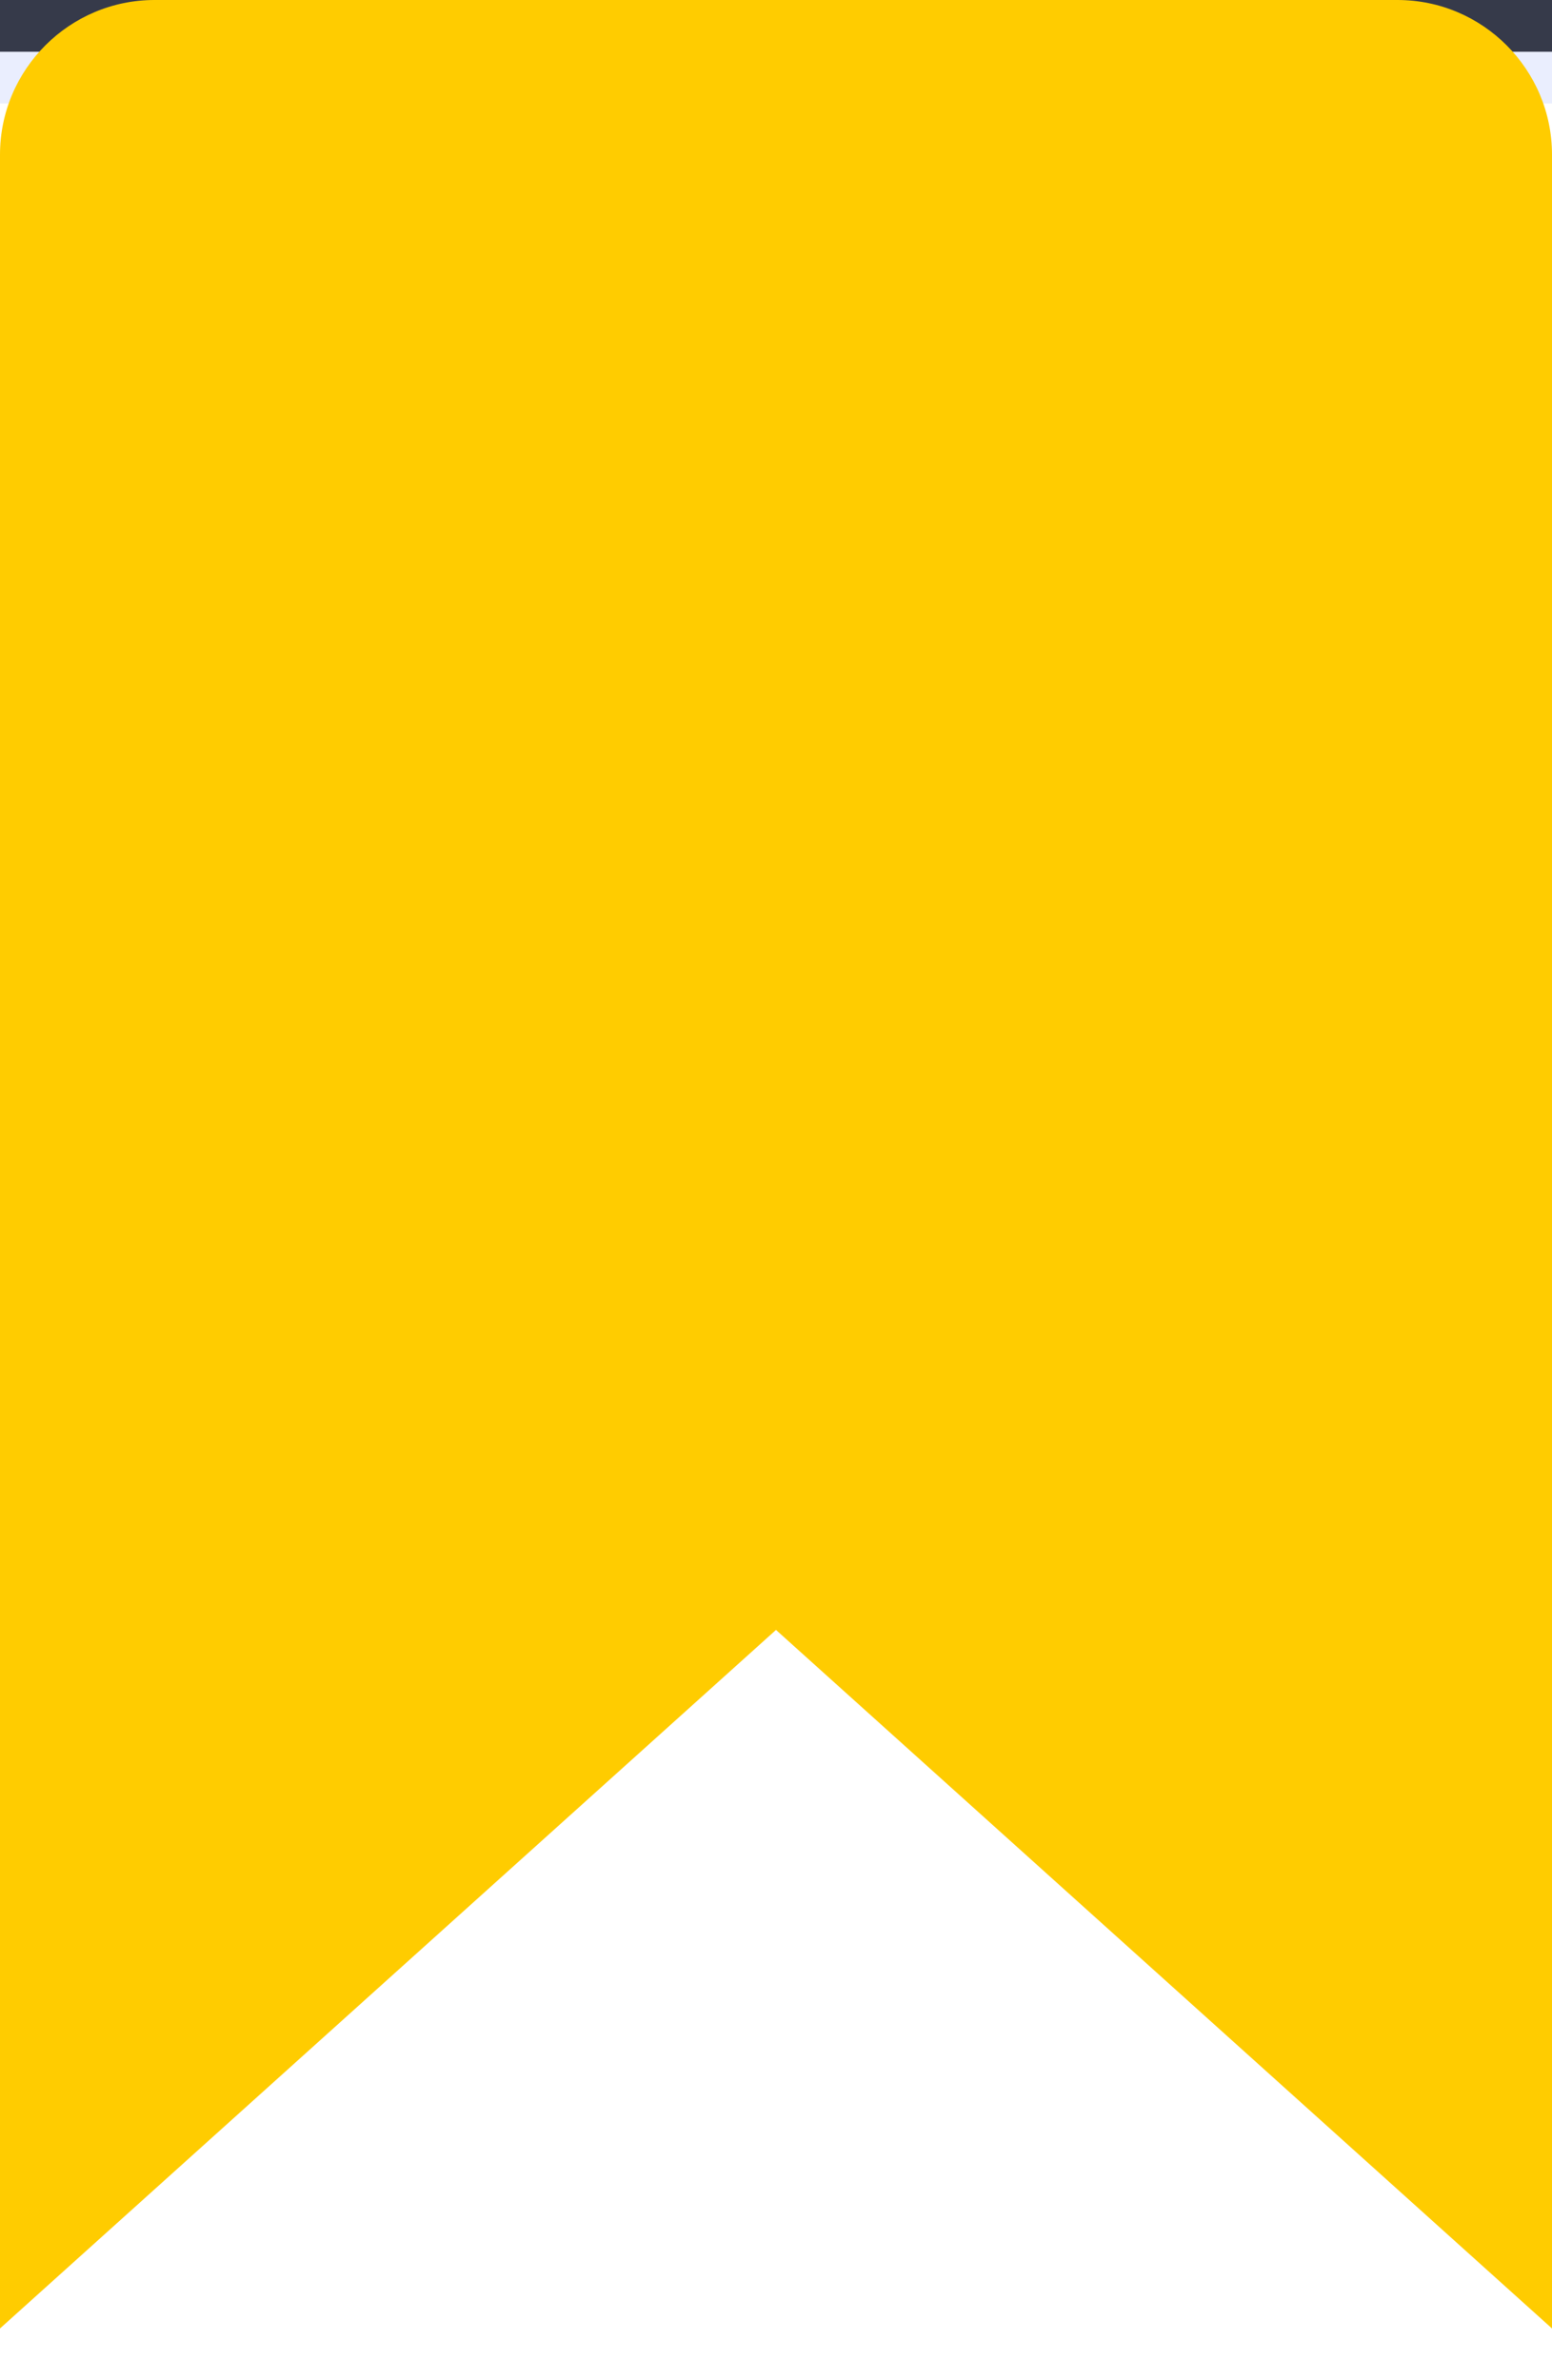 <?xml version="1.0" encoding="UTF-8"?>
<svg width="15px" height="23px" viewBox="0 0 15 23" version="1.1" xmlns="http://www.w3.org/2000/svg" xmlns:xlink="http://www.w3.org/1999/xlink">
    <rect x="0" y="0" width="15" height="23" fill="#333333" stroke="none"/>
    <g id="2" stroke="none" stroke-width="1" fill="none" fill-rule="evenodd">
        <g id="hover（已收藏）" transform="translate(-16, 0)">
            <rect id="白色背景" stroke-opacity="0.12" stroke="#4E6EF2" fill="#FFFFFF" x="0.5" y="0.5" width="299" height="119" rx="12"></rect>
            <g id="编组" transform="translate(16, 0)" fill="#FFCC00" fill-rule="nonzero">
                <path d="M0,22.5 L7.5,15.75 L15,22.5 L15,1.494 C15,0.673 14.332,0 13.507,0 L1.493,0 C0.673,0 0,0.669 0,1.494 L0,22.5 Z" id="路径"></path>
            </g>
        </g>
    </g>
</svg>